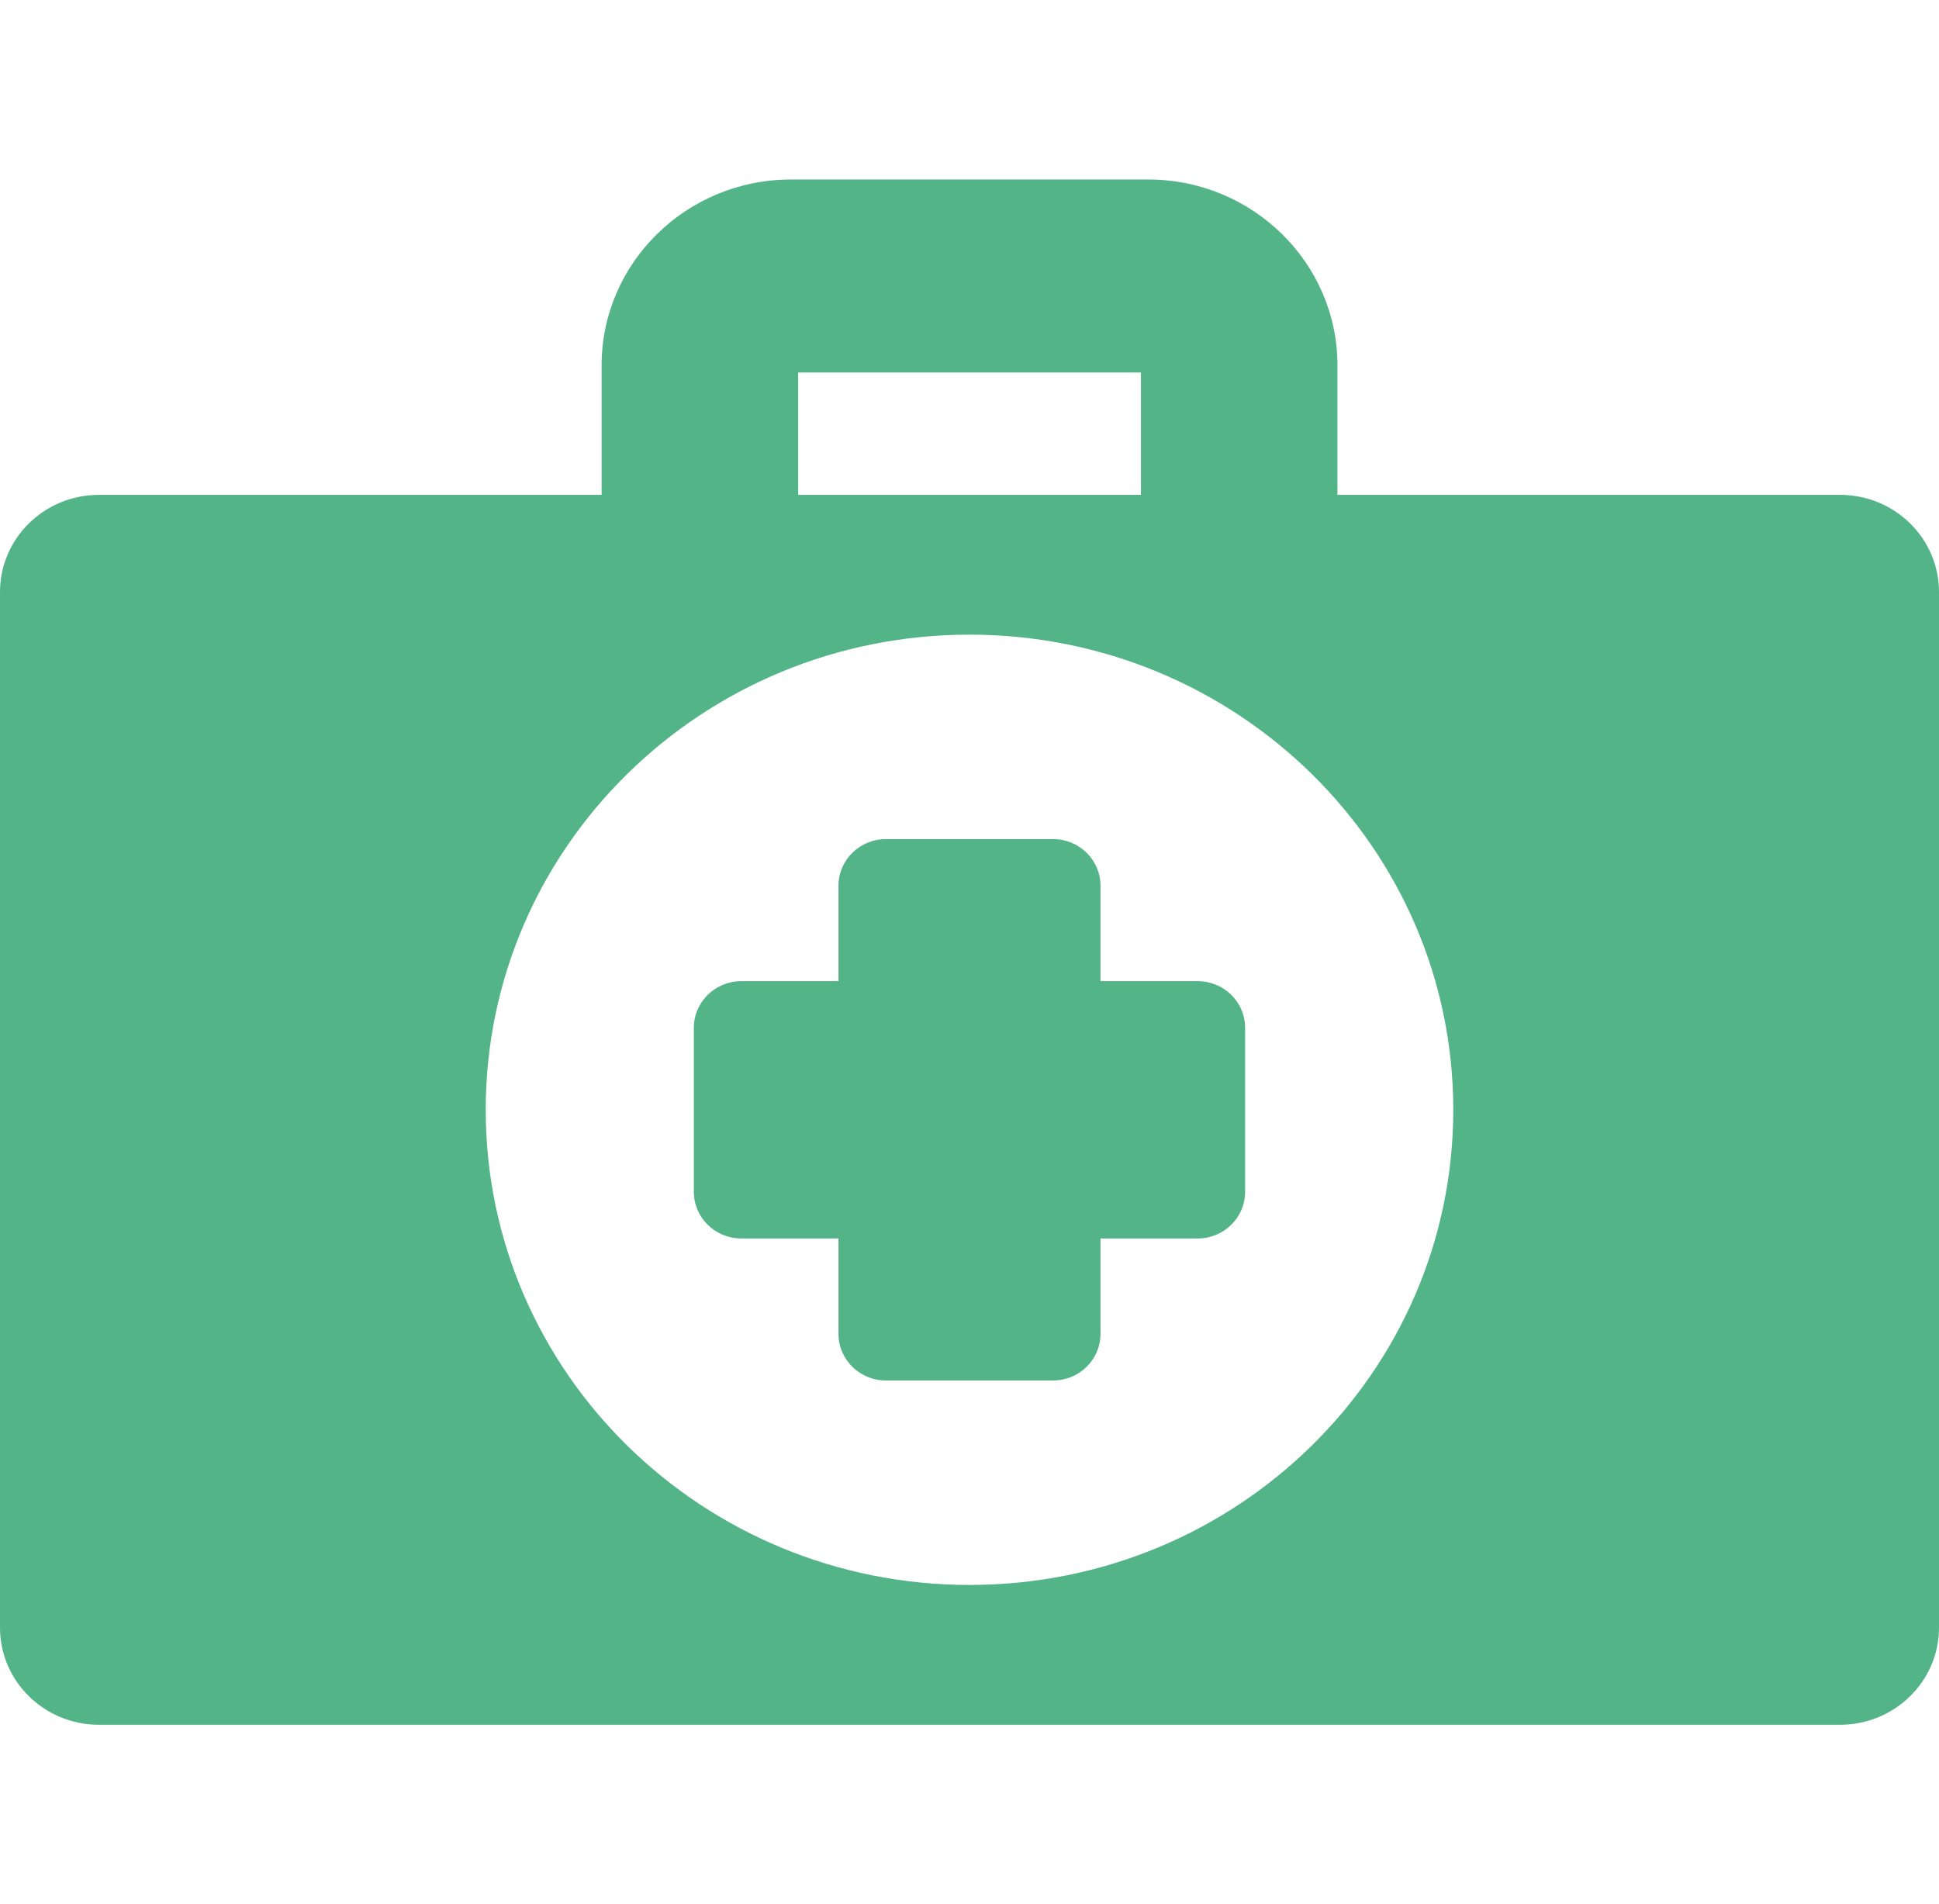 <svg width="56" height="55" viewBox="0 0 56 55" fill="none" xmlns="http://www.w3.org/2000/svg">
<path d="M53.142 14.293H38.627V10.553C38.627 7.593 36.175 5.185 33.162 5.185H22.84C19.826 5.185 17.375 7.593 17.375 10.553V14.293H2.858C1.278 14.293 0 15.55 0 17.099V47.009C0 48.558 1.278 49.815 2.858 49.815H53.142C54.722 49.815 56 48.558 56 47.009V17.099C56 15.55 54.722 14.293 53.142 14.293ZM23.05 10.759H32.951V14.293H23.05V10.759ZM28 45.777C20.282 45.777 14.028 39.633 14.028 32.054C14.028 24.474 20.282 18.33 28 18.33C35.717 18.33 41.972 24.474 41.972 32.054C41.972 39.633 35.717 45.777 28 45.777Z" fill="#53B487"/>
<path d="M34.589 28.338H31.783V25.582C31.783 24.838 31.17 24.235 30.413 24.235H25.587C24.83 24.235 24.216 24.838 24.216 25.582V28.338H21.41C20.653 28.338 20.039 28.941 20.039 29.684V34.423C20.039 35.167 20.653 35.77 21.41 35.77H24.216V38.526C24.216 39.269 24.83 39.872 25.587 39.872H30.413C31.17 39.872 31.783 39.269 31.783 38.526V35.77H34.589C35.347 35.77 35.96 35.167 35.96 34.423V29.684C35.96 28.941 35.347 28.338 34.589 28.338Z" fill="#53B487"/>
</svg>
